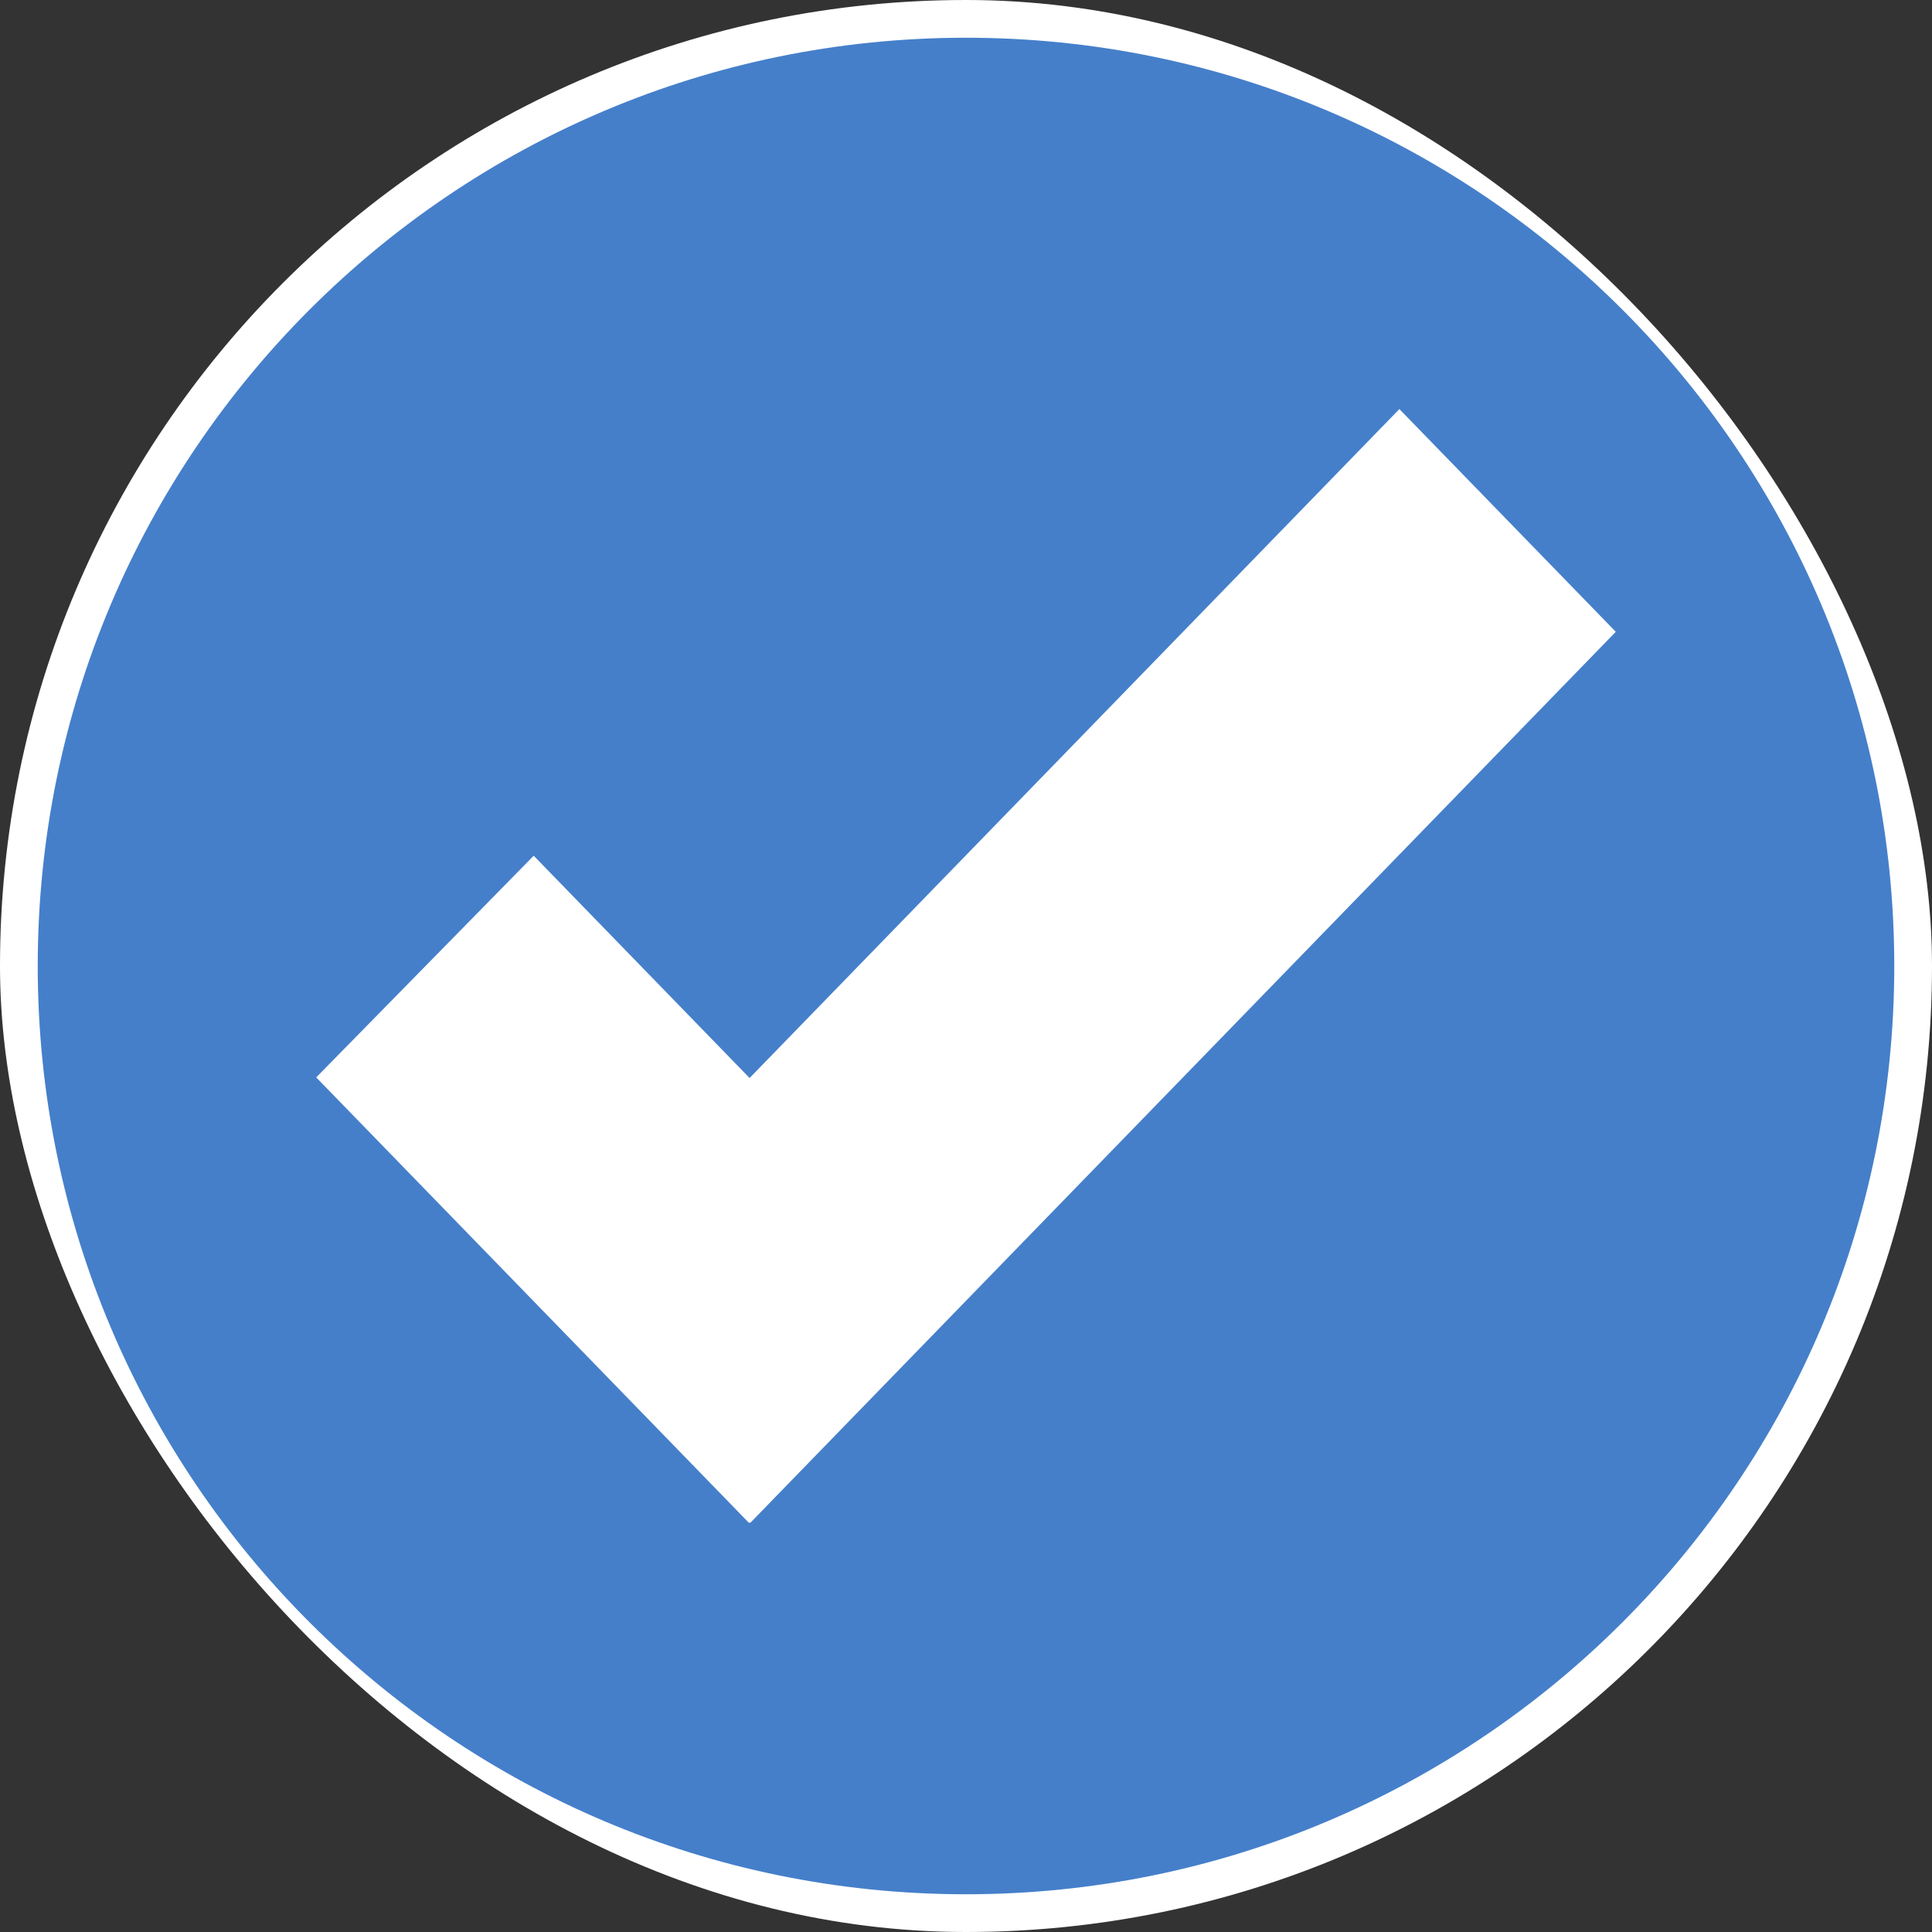 <svg width="256" height="256" viewBox="0 0 256 256" fill="none" xmlns="http://www.w3.org/2000/svg">
<rect x="0" y="0" width="256" height="256" fill="#333333" stroke="none"/>
<rect width="256" height="256" rx="128" fill="white"/>
<path d="M128 5C60.067 5 5 60.071 5 128C5 195.929 60.071 251 128 251C195.929 251 251 195.929 251 128C251 60.071 195.929 5 128 5ZM99.403 201.8L99.32 201.718L99.251 201.8L41.9 142.76L70.719 113.388L99.325 142.842L185.425 54.204L214.1 83.716L99.403 201.8Z" fill="#457FCA"/>
</svg>
